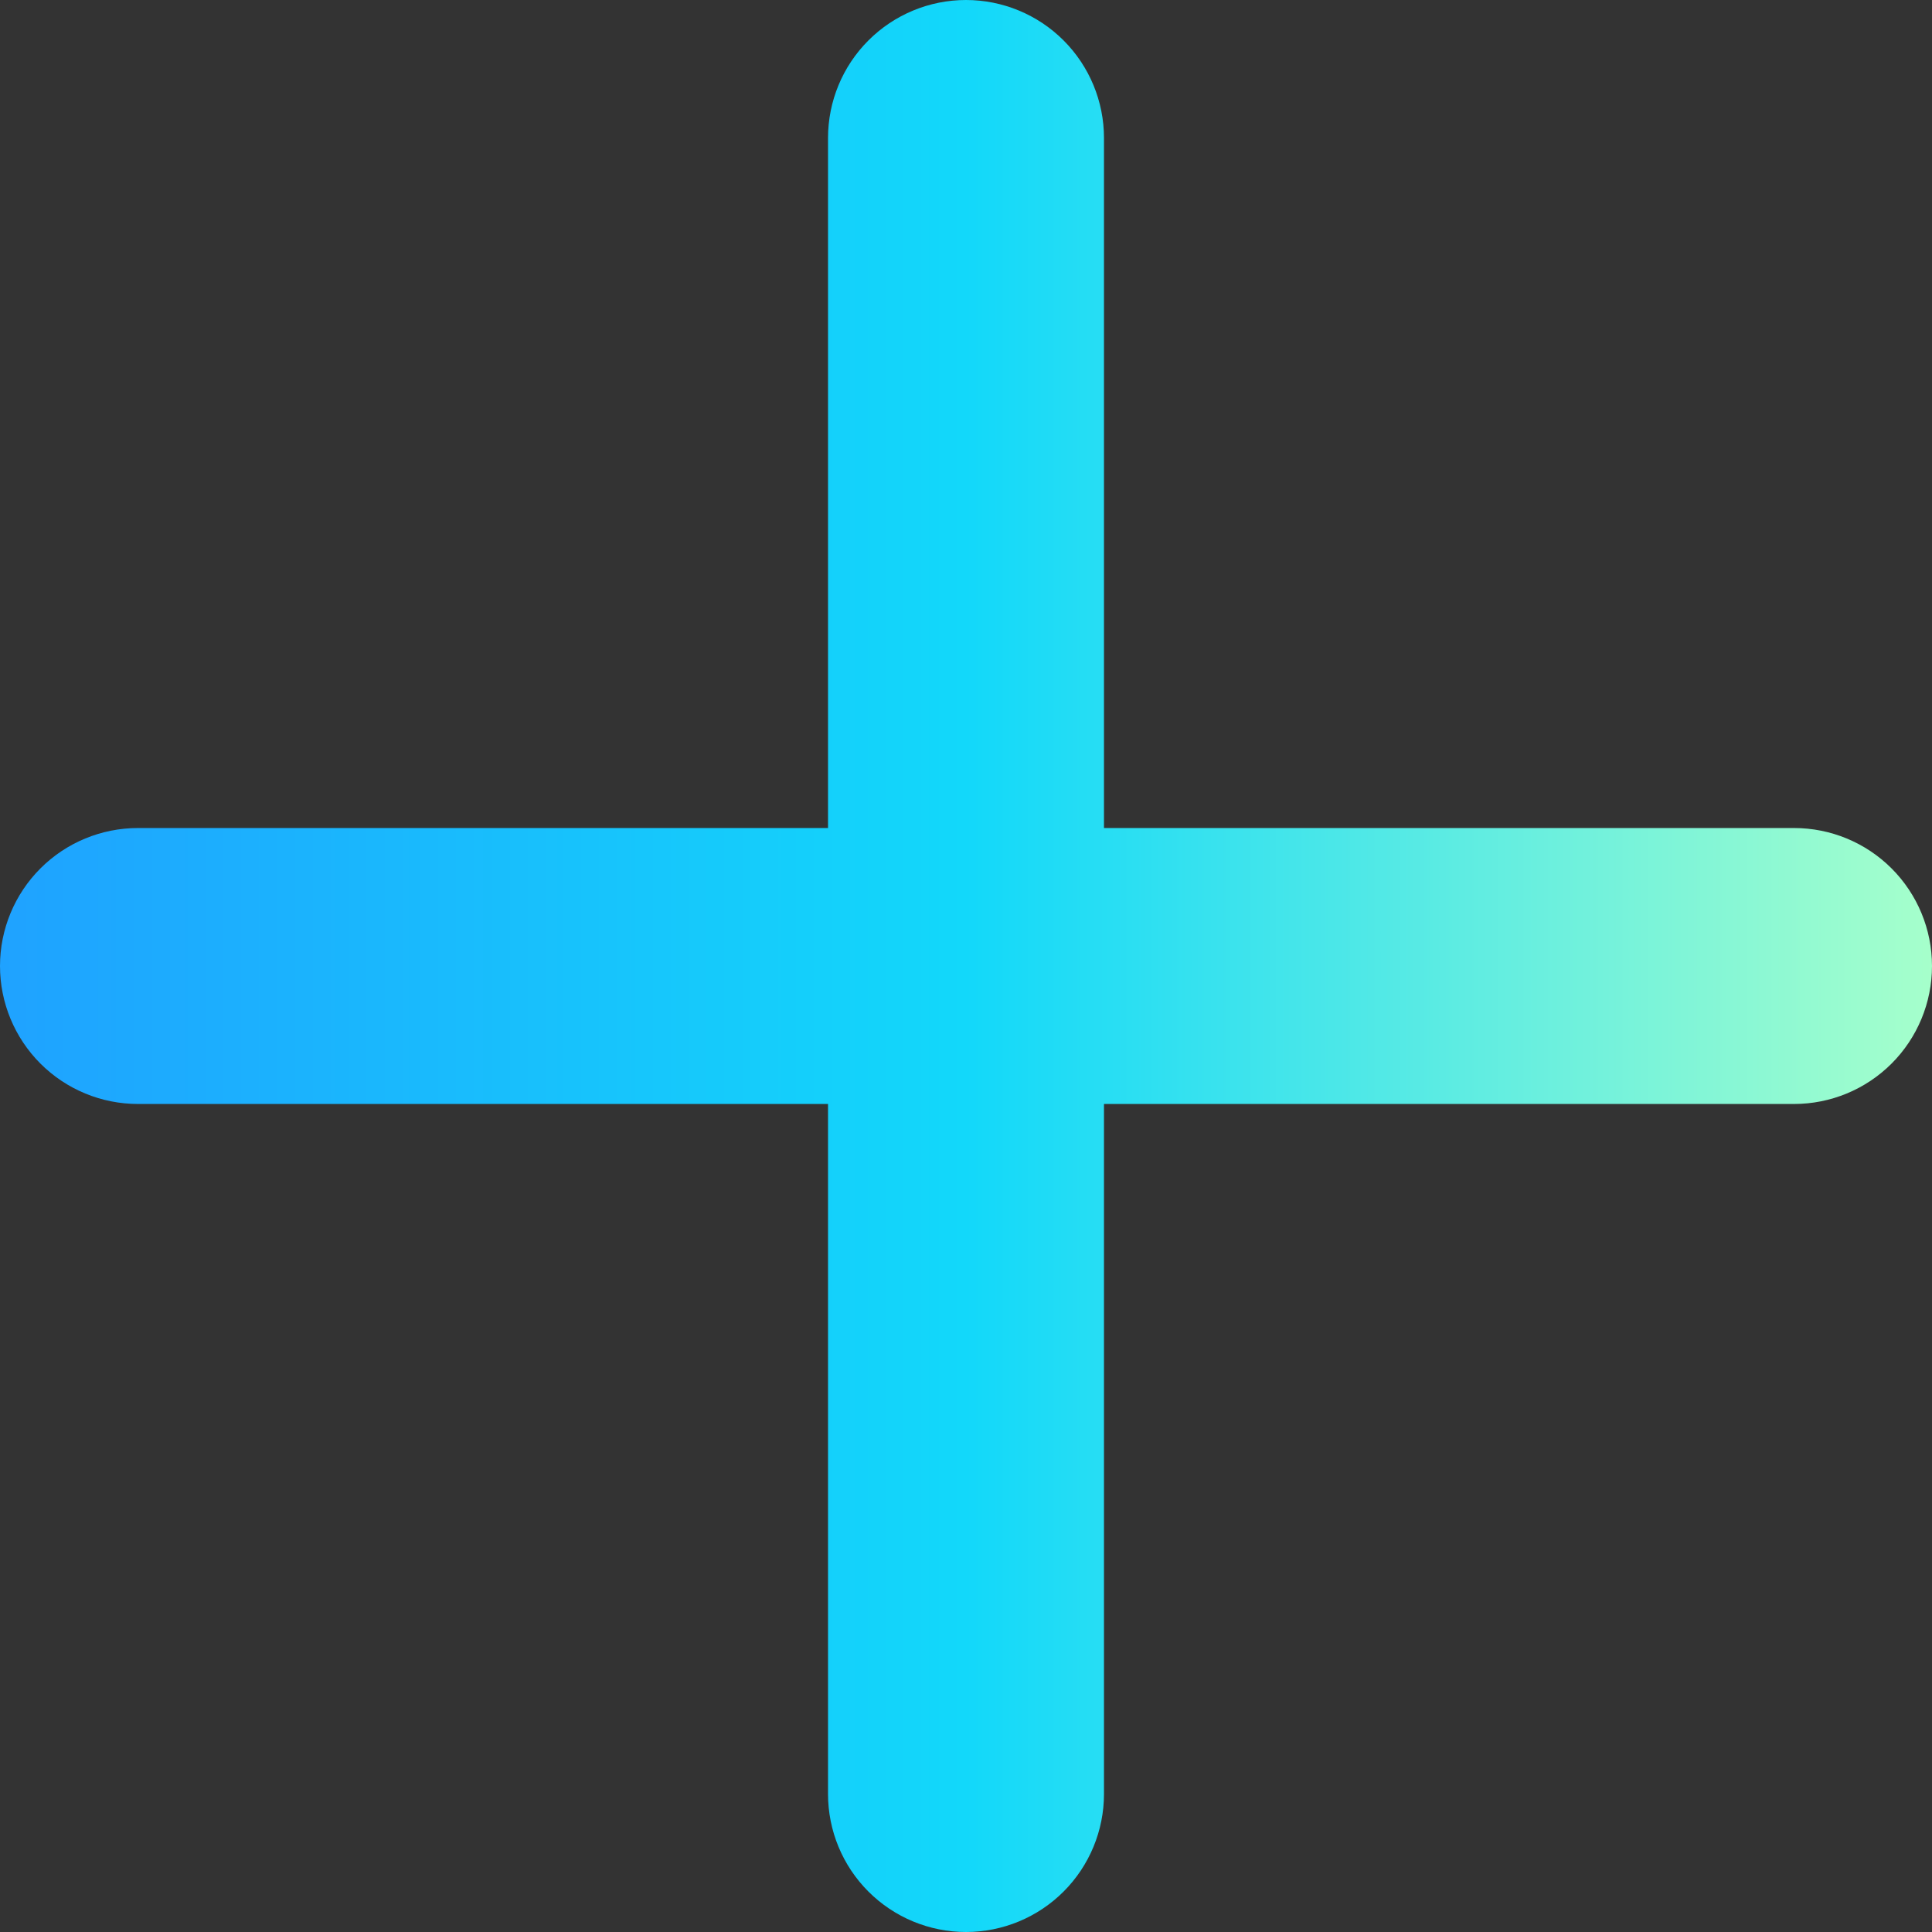 <svg width="24" height="24" viewBox="0 0 24 24" fill="none" xmlns="http://www.w3.org/2000/svg">
<rect x="0" y="0" width="24" height="24" fill="#333333" stroke="none"/>
<path d="M12 0C12.455 0 12.891 0.181 13.212 0.502C13.534 0.824 13.714 1.26 13.714 1.714V10.286H22.286C22.74 10.286 23.176 10.466 23.498 10.788C23.819 11.109 24 11.545 24 12C24 12.455 23.819 12.891 23.498 13.212C23.176 13.534 22.74 13.714 22.286 13.714H13.714V22.286C13.714 22.74 13.534 23.176 13.212 23.498C12.891 23.819 12.455 24 12 24C11.545 24 11.109 23.819 10.788 23.498C10.466 23.176 10.286 22.74 10.286 22.286V13.714H1.714C1.26 13.714 0.824 13.534 0.502 13.212C0.181 12.891 0 12.455 0 12C0 11.545 0.181 11.109 0.502 10.788C0.824 10.466 1.26 10.286 1.714 10.286H10.286V1.714C10.286 1.26 10.466 0.824 10.788 0.502C11.109 0.181 11.545 0 12 0Z" fill="url(#paint0_linear_2735_393)"/>
<defs>
<linearGradient id="paint0_linear_2735_393" x1="0" y1="12" x2="24" y2="12" gradientUnits="userSpaceOnUse">
<stop stop-color="#1FA2FF"/>
<stop offset="0.5" stop-color="#12D8FA"/>
<stop offset="1" stop-color="#A6FFCB"/>
</linearGradient>
</defs>
</svg>
